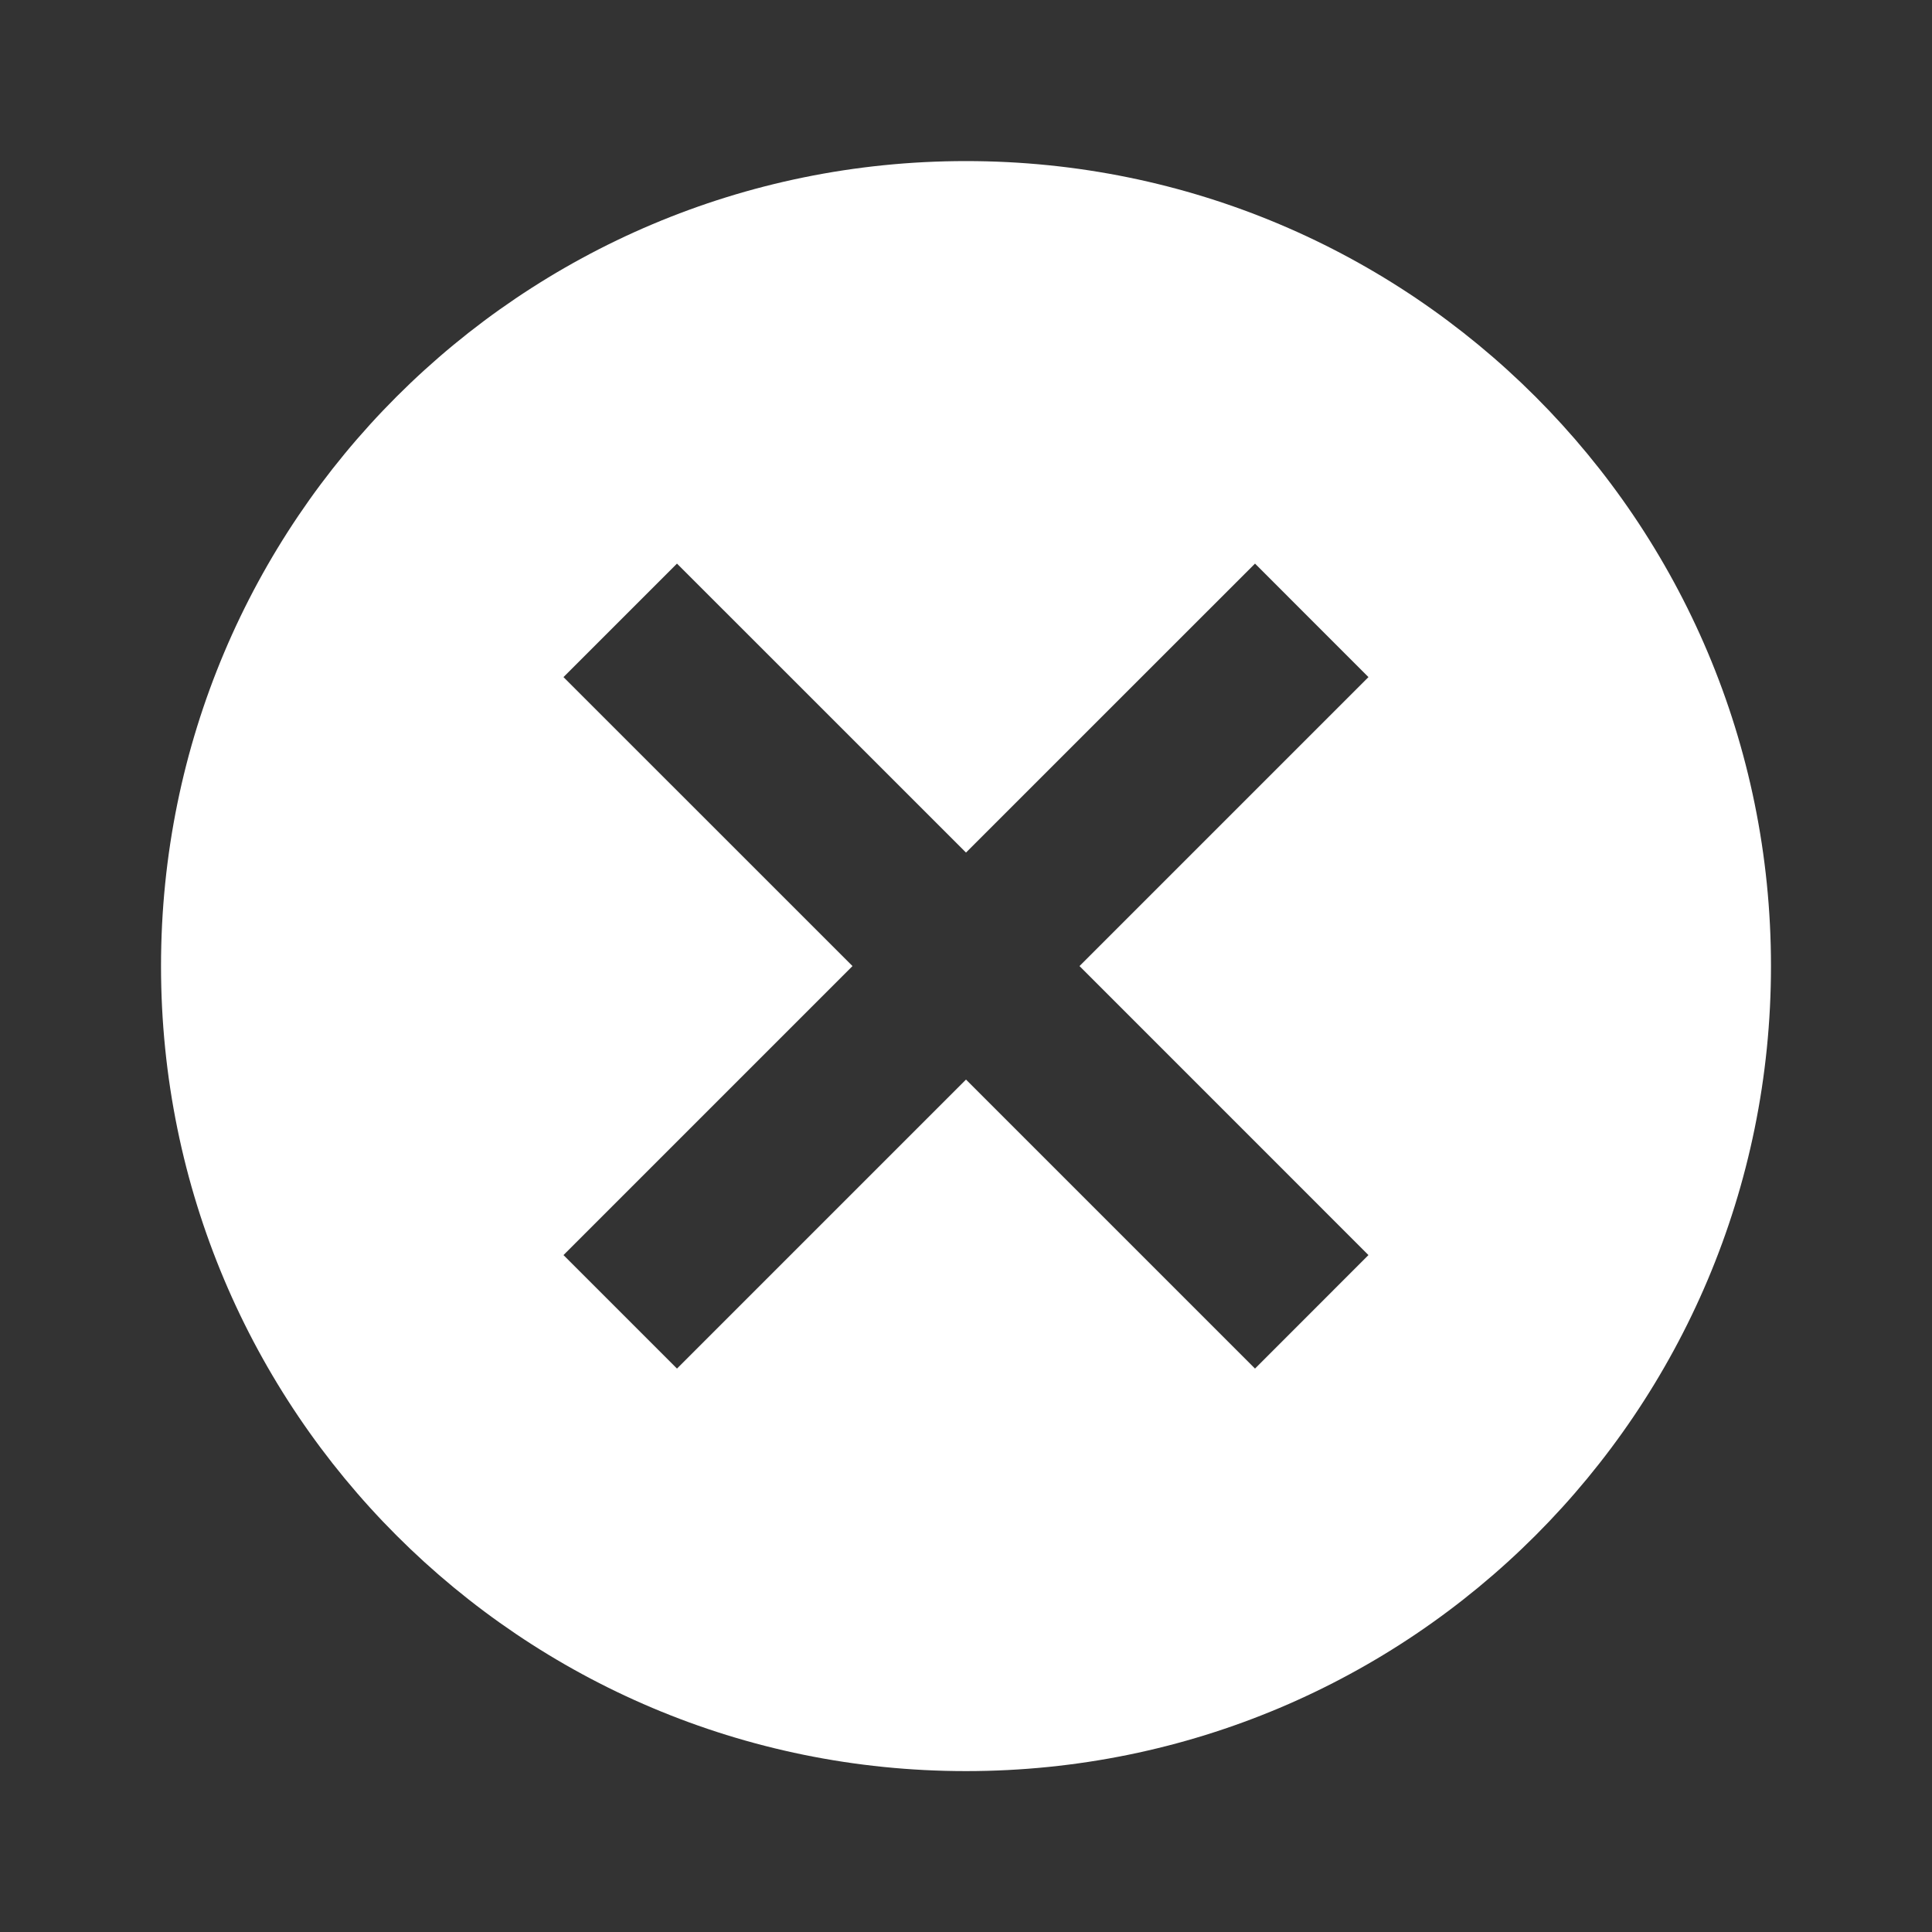 <svg width="32" height="32" viewBox="0 0 32 32" fill="none" xmlns="http://www.w3.org/2000/svg">
<rect x="0" y="0" width="32" height="32" fill="#333333" stroke="none"/>
<path d="M16 2.668C23.373 2.668 29.333 8.628 29.333 16.001C29.333 23.375 23.373 29.335 16 29.335C8.627 29.335 2.667 23.375 2.667 16.001C2.667 8.628 8.627 2.668 16 2.668ZM20.787 9.335L16 14.121L11.213 9.335L9.333 11.215L14.12 16.001L9.333 20.788L11.213 22.668L16 17.881L20.787 22.668L22.666 20.788L17.88 16.001L22.666 11.215L20.787 9.335Z" fill="white"/>
</svg>
